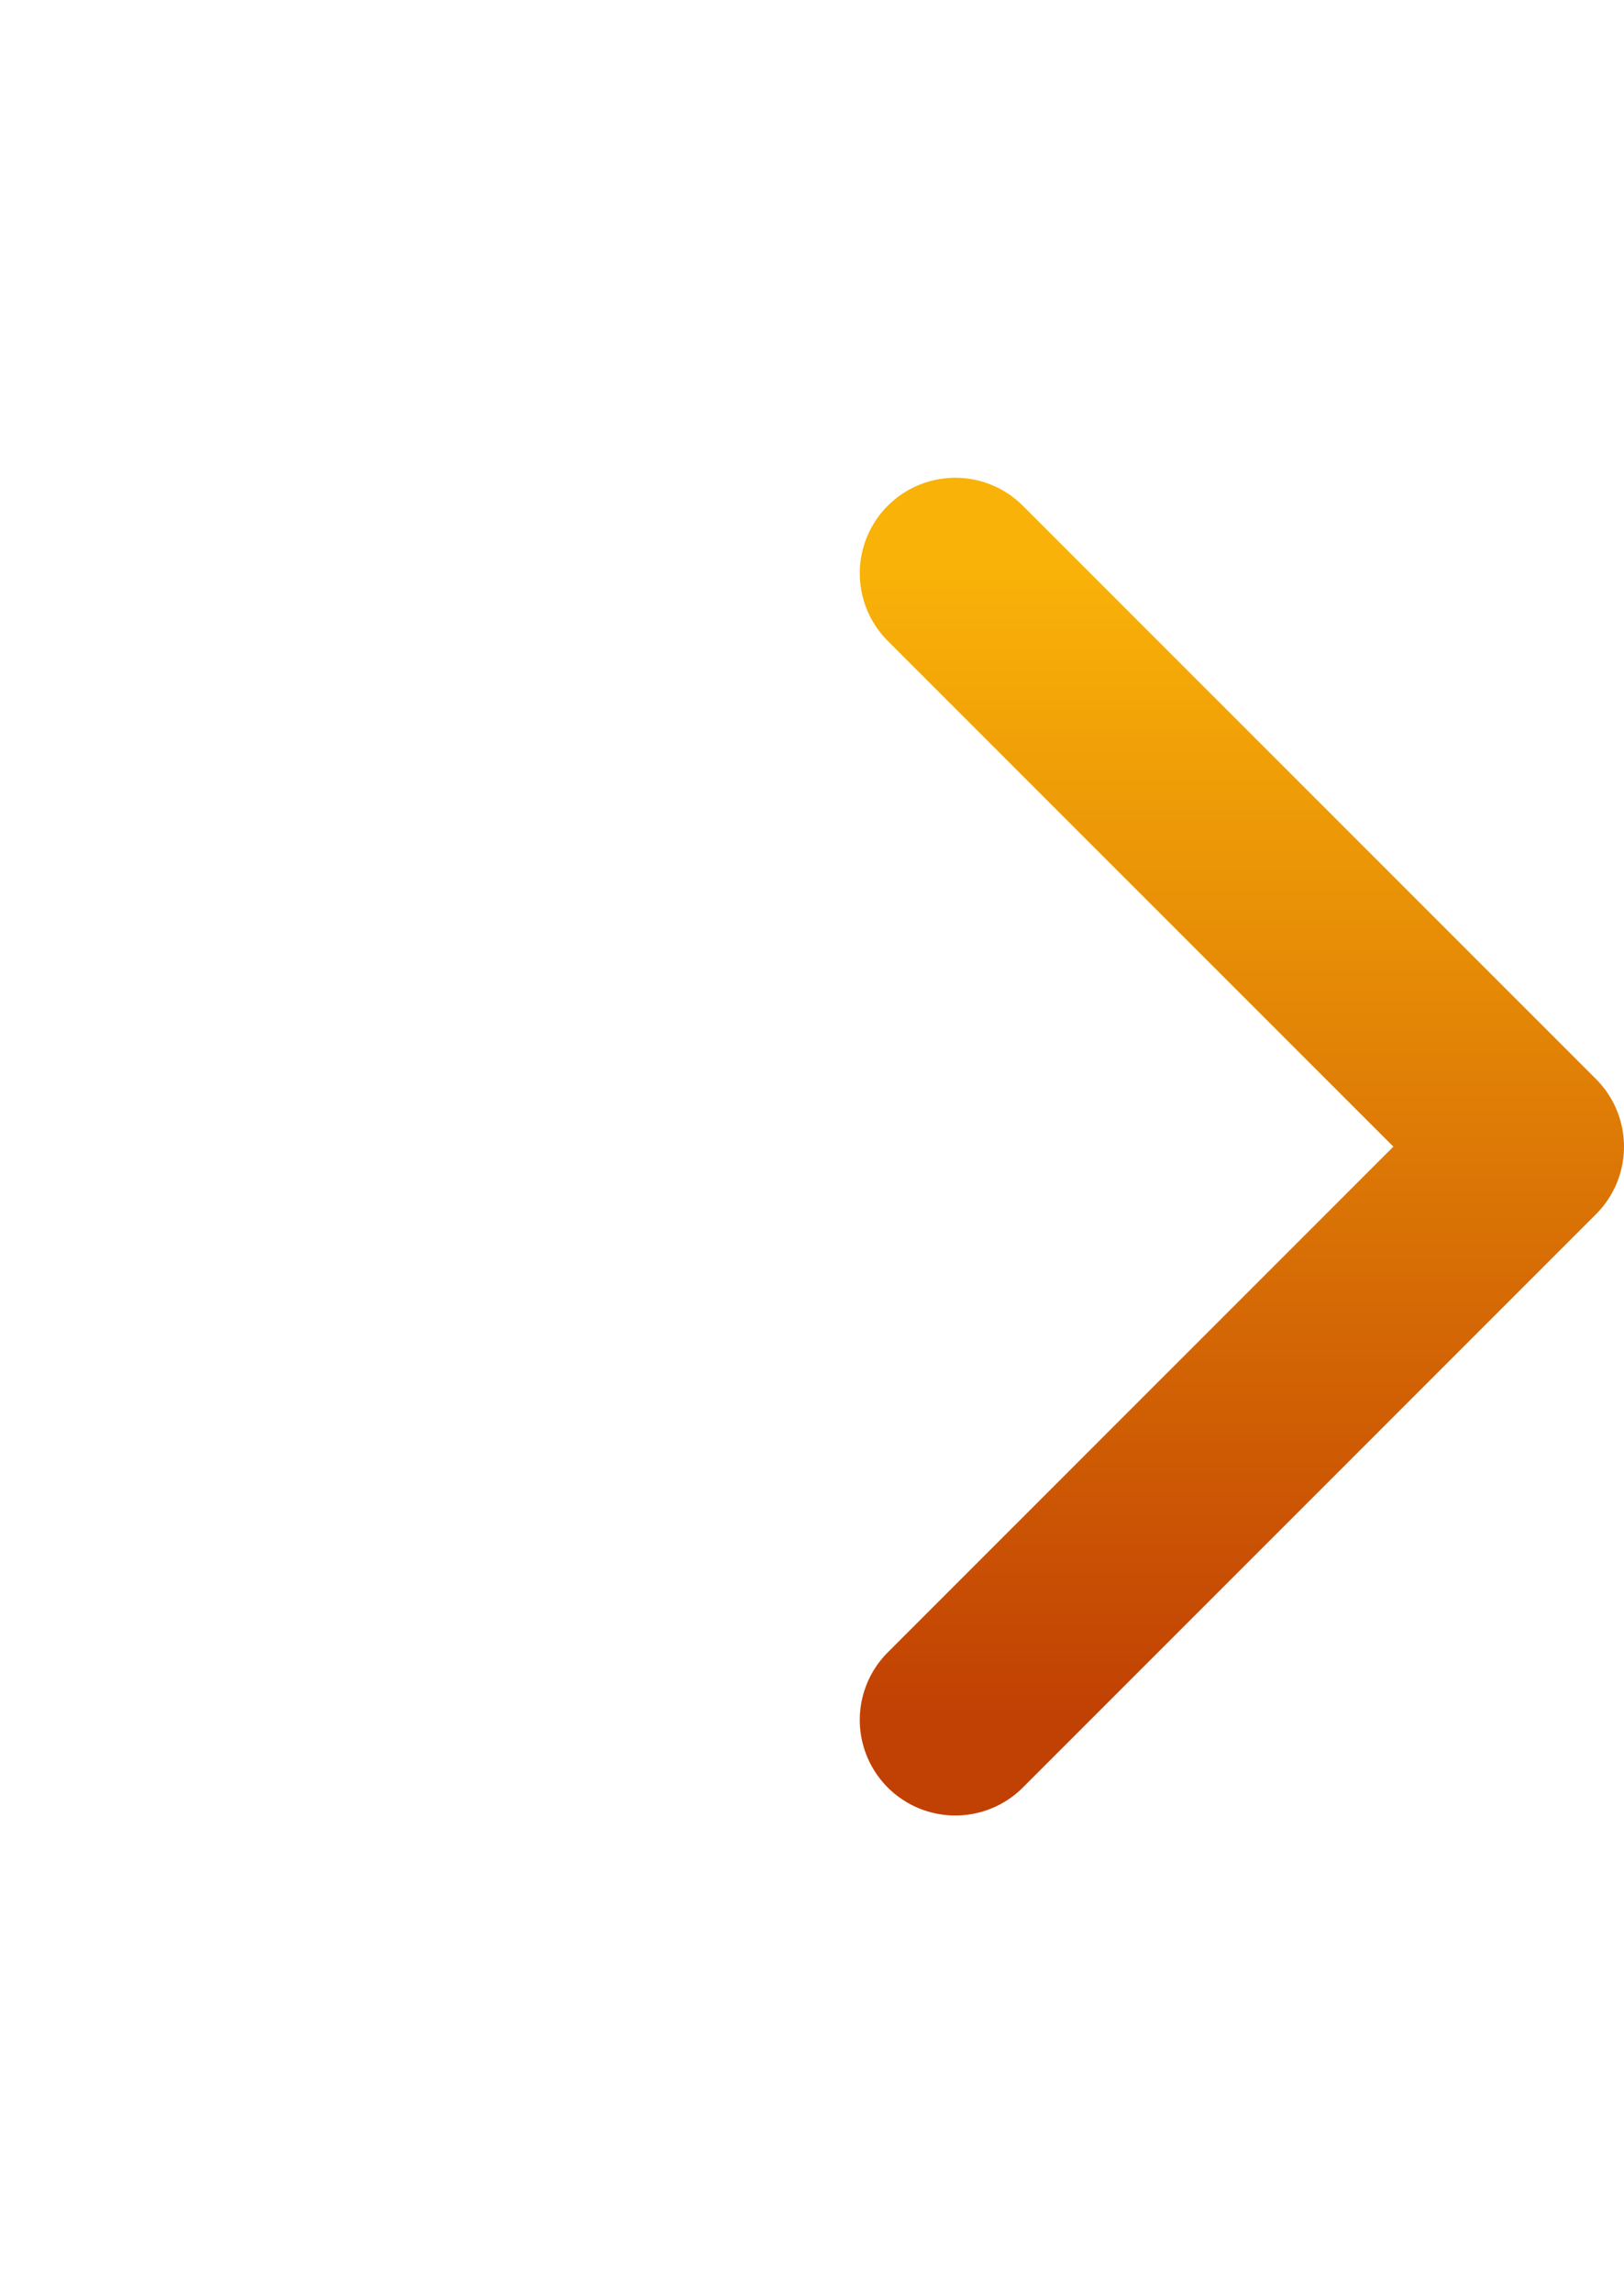<svg width="17" height="24" viewBox="0 0 17 24" fill="none" xmlns="http://www.w3.org/2000/svg">
<path d="M10 18L16 12L10 6" stroke="url(#paint0_linear_57_2866)" stroke-width="2" stroke-linecap="round" stroke-linejoin="round"/>
<defs>
<linearGradient id="paint0_linear_57_2866" x1="13" y1="6" x2="13" y2="18" gradientUnits="userSpaceOnUse">
<stop stop-color="#F9B208"/>
<stop offset="1" stop-color="#C14003"/>
</linearGradient>
</defs>
</svg>
